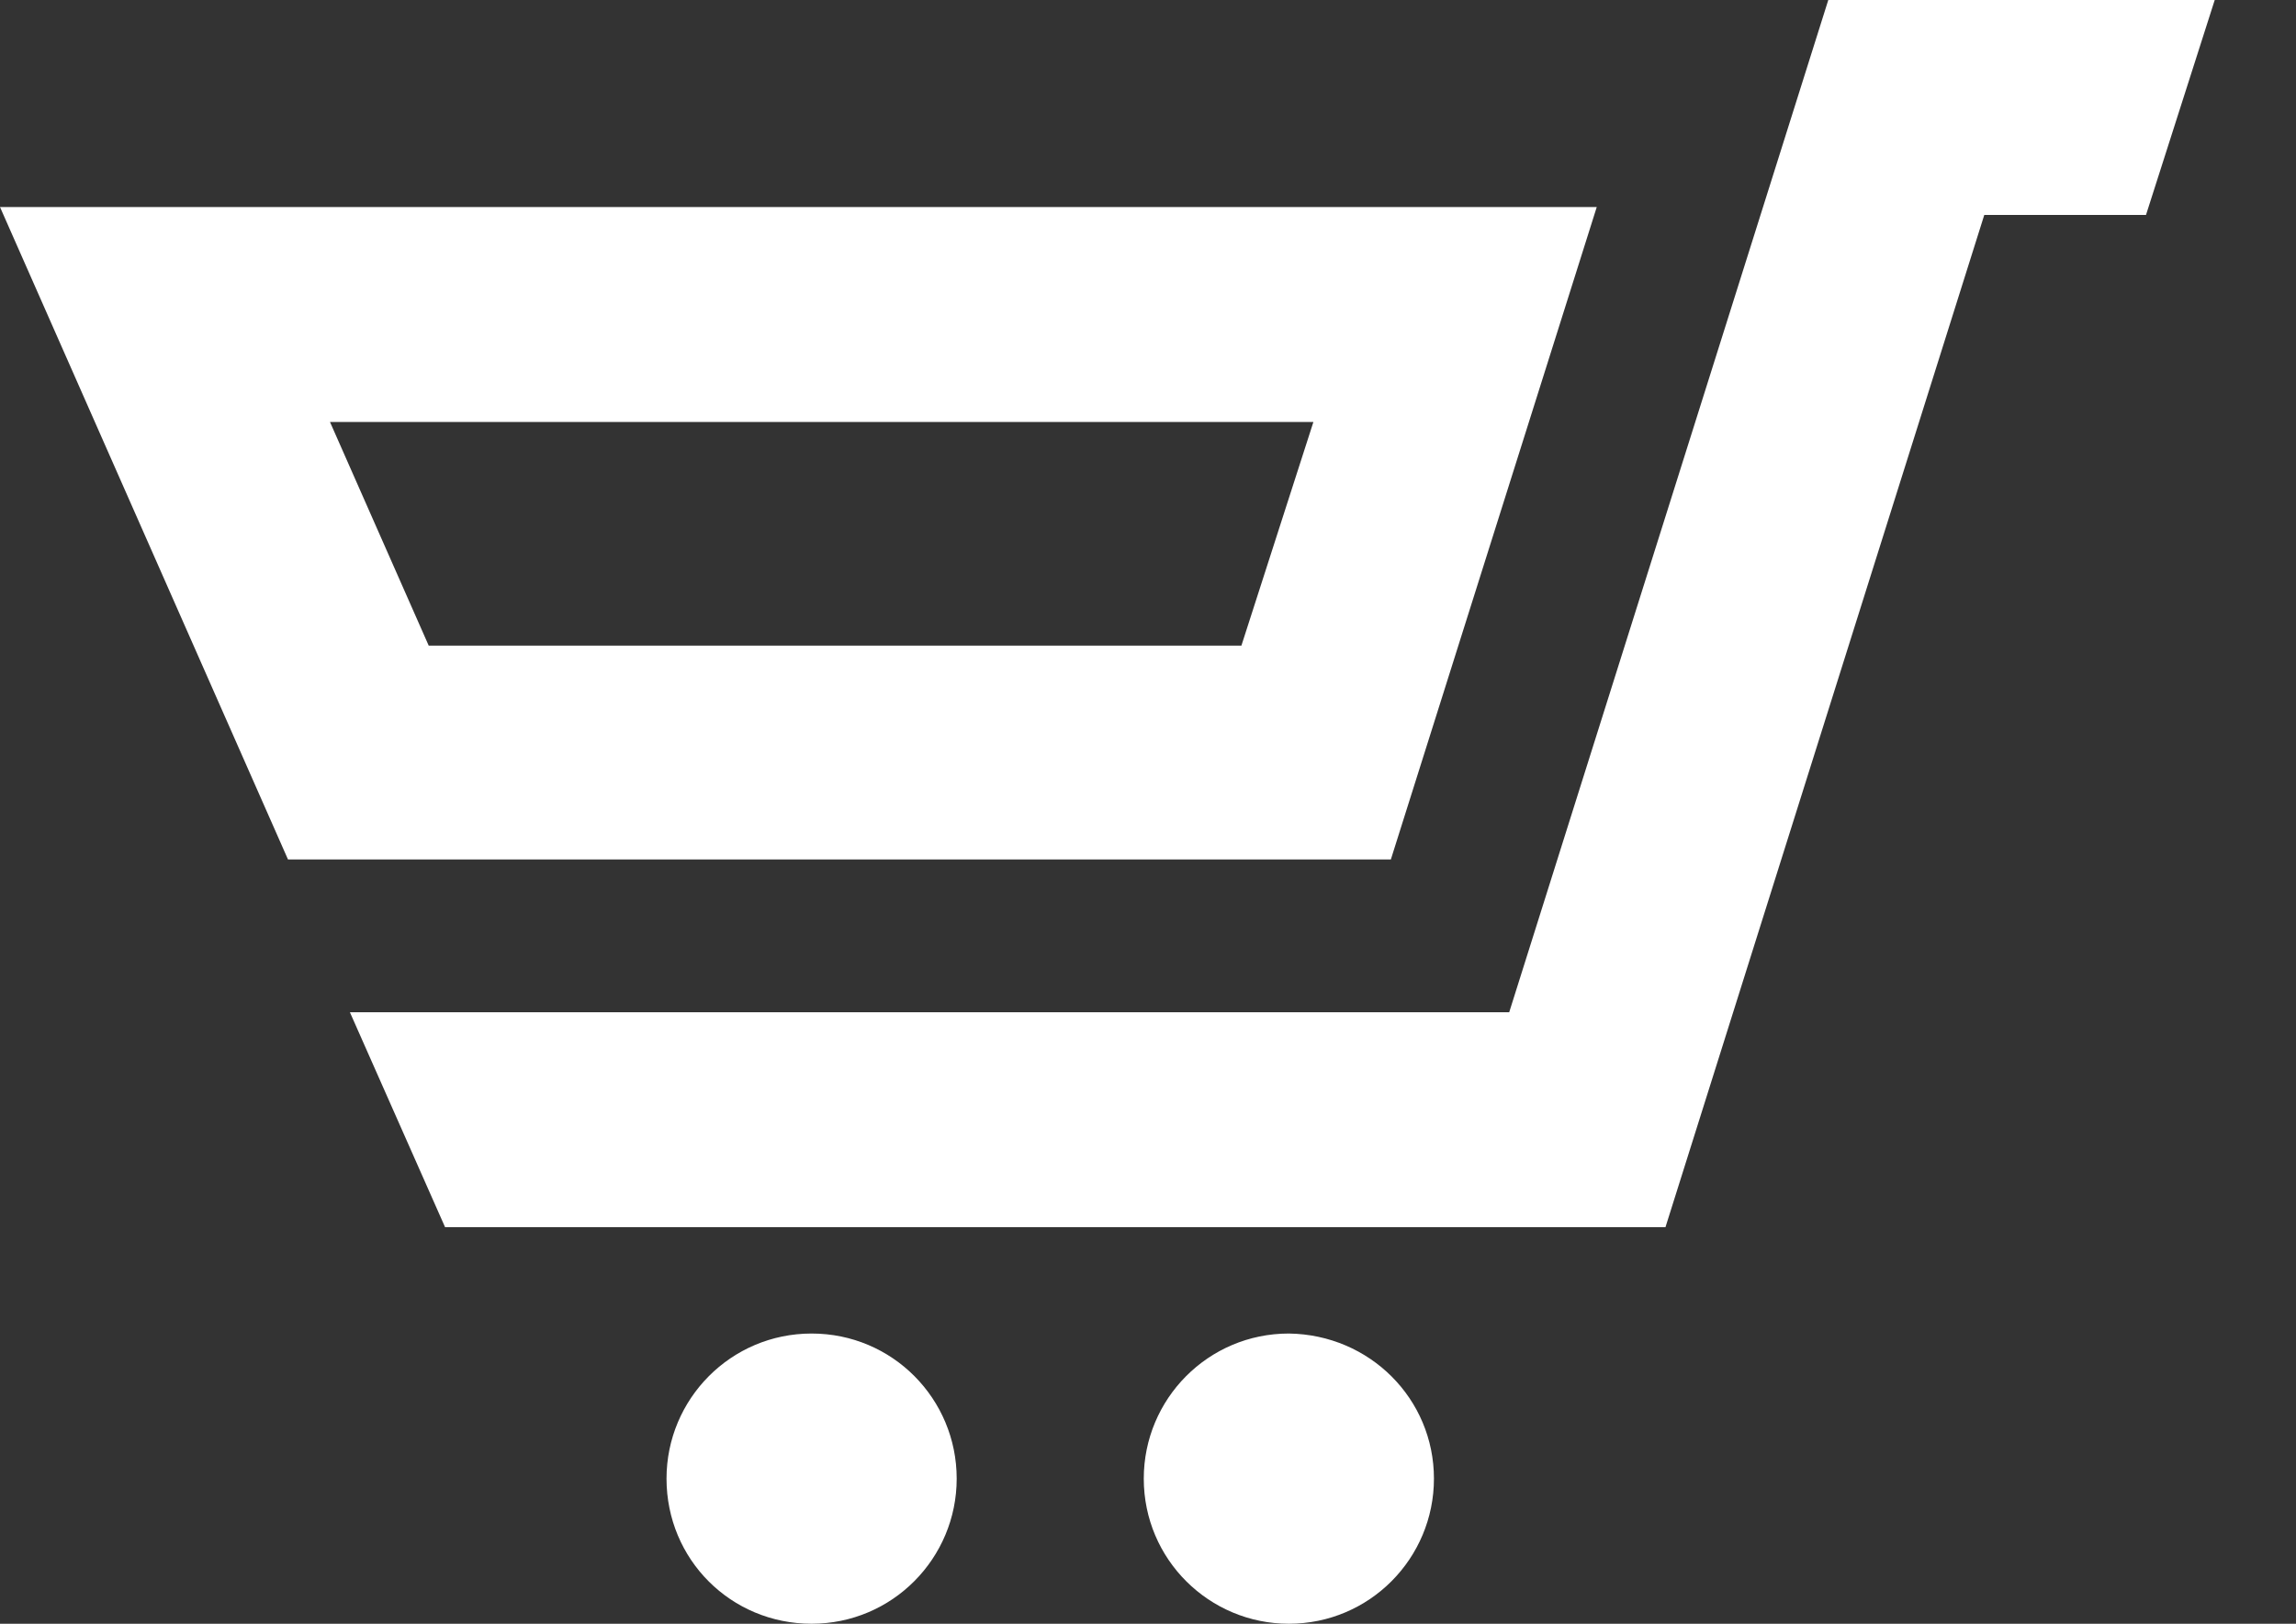 <svg xmlns="http://www.w3.org/2000/svg" viewBox="0 0 841.9 595.3" enable-background="new 0 0 841.9 595.3"><rect x="0" y="0" width="841.9" height="595.3" fill="#333333" stroke="none"/><path fill="#fff" d="M585.5 75.9h-585.5l105.6 239.2h404.4l75.5-239.2zm-464.5 78.8h360.6l-26.4 82h-298l-36.2-82zm691.1-154.7l-25.2 78.8h-59.3l-116.9 371.1h-447.5l-34.9-78.8h425.1l117-371.1h141.7zm-286.3 542.1c0 29.2-23.6 53.2-53.2 53.2-29.2 0-53.2-23.6-53.2-53.2 0-29.2 23.6-53.2 53.2-53.2 29.7.4 53.2 24 53.2 53.2zm-175 0c0 29.2-23.6 53.2-53.2 53.2s-53.2-23.6-53.2-53.2c0-29.2 23.6-53.2 53.2-53.2 29.7 0 53.2 24 53.2 53.2z"/></svg>